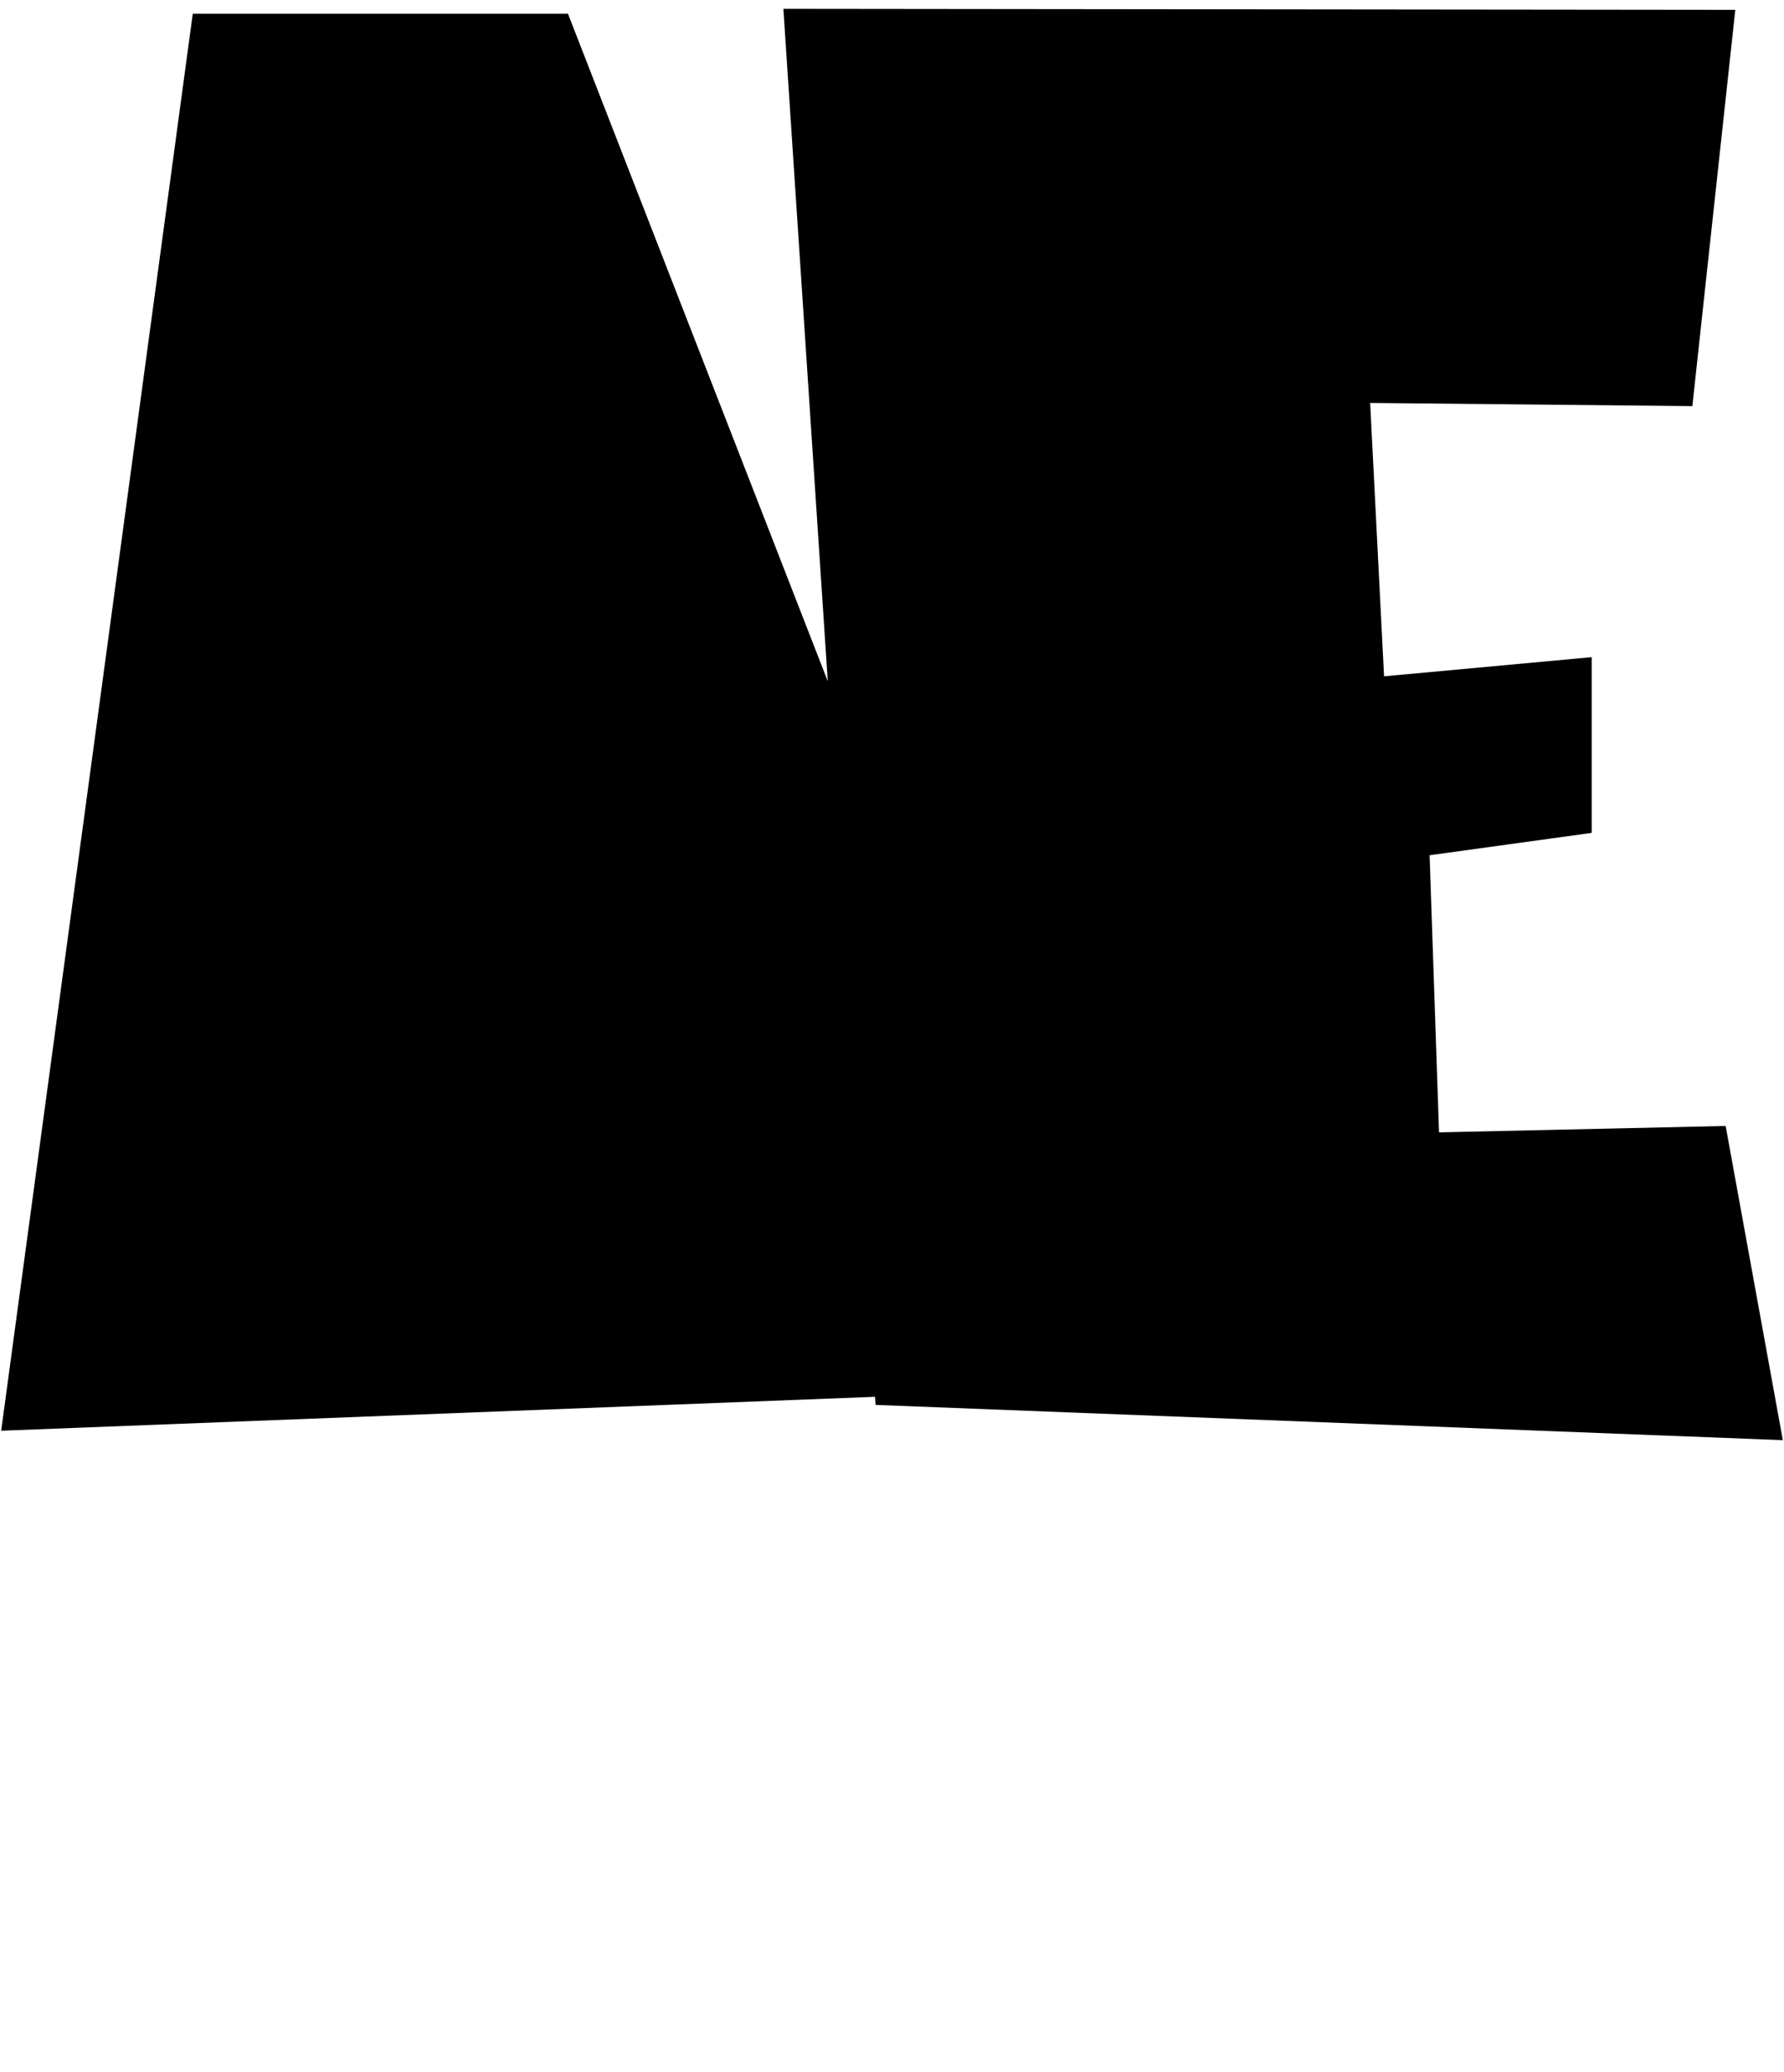 <?xml version="1.0" encoding="UTF-8" standalone="no"?>
<!DOCTYPE svg PUBLIC "-//W3C//DTD SVG 1.1//EN" "http://www.w3.org/Graphics/SVG/1.1/DTD/svg11.dtd">
<svg width="100%" height="100%" viewBox="0 0 882 1024" version="1.1" xmlns="http://www.w3.org/2000/svg" xmlns:xlink="http://www.w3.org/1999/xlink" xml:space="preserve" xmlns:serif="http://www.serif.com/" style="fill-rule:evenodd;clip-rule:evenodd;stroke-linejoin:round;stroke-miterlimit:2;">
    <g transform="matrix(1,0,0,1,-71,0)">
        <g id="ae_capital" transform="matrix(1,0,0,1,-5023.4,-4423.27)">
            <path d="M5503.65,4759.91L5481.7,4427.64L5952.32,4428.14L5931.09,4623.95L5771.8,4622.37L5778.67,4757.46L5881.32,4747.99L5881.32,4834.82L5801.19,4845.87L5805.85,4982.8L5947.55,4979.64L5975.82,5134.89L5527.28,5117.47L5527.01,5113.46L5094.98,5130.23L5189.7,4430.07L5375.2,4430.07L5503.65,4759.91Z"/>
        </g>
    </g>
</svg>
